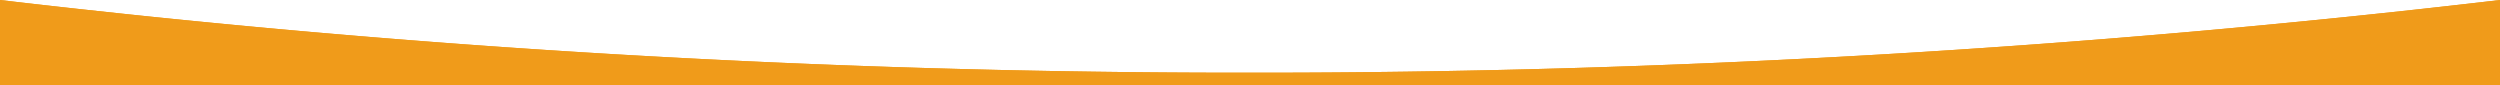 <svg xmlns="http://www.w3.org/2000/svg" viewBox="0 0 220.1 7.5"><defs><style>.a{fill:#f09b1a;}</style></defs><title>banner-bottomer</title><path class="a" d="M291.8,1.7V8.8H71.7V1.7a983.2,983.2,0,0,0,110,6.1A985,985,0,0,0,291.8,1.7Z" transform="translate(-71.7 -1.3)"/><path class="a" d="M291.8,1.3V8.8H71.7V1.3a935.8,935.8,0,0,0,110,6.4A937.6,937.6,0,0,0,291.8,1.3Z" transform="translate(-71.7 -1.3)"/><path class="a" d="M291.8,1.3V8.8H71.7V1.3a935.8,935.8,0,0,0,110,6.4A937.6,937.6,0,0,0,291.8,1.3Z" transform="translate(-71.7 -1.3)"/></svg>